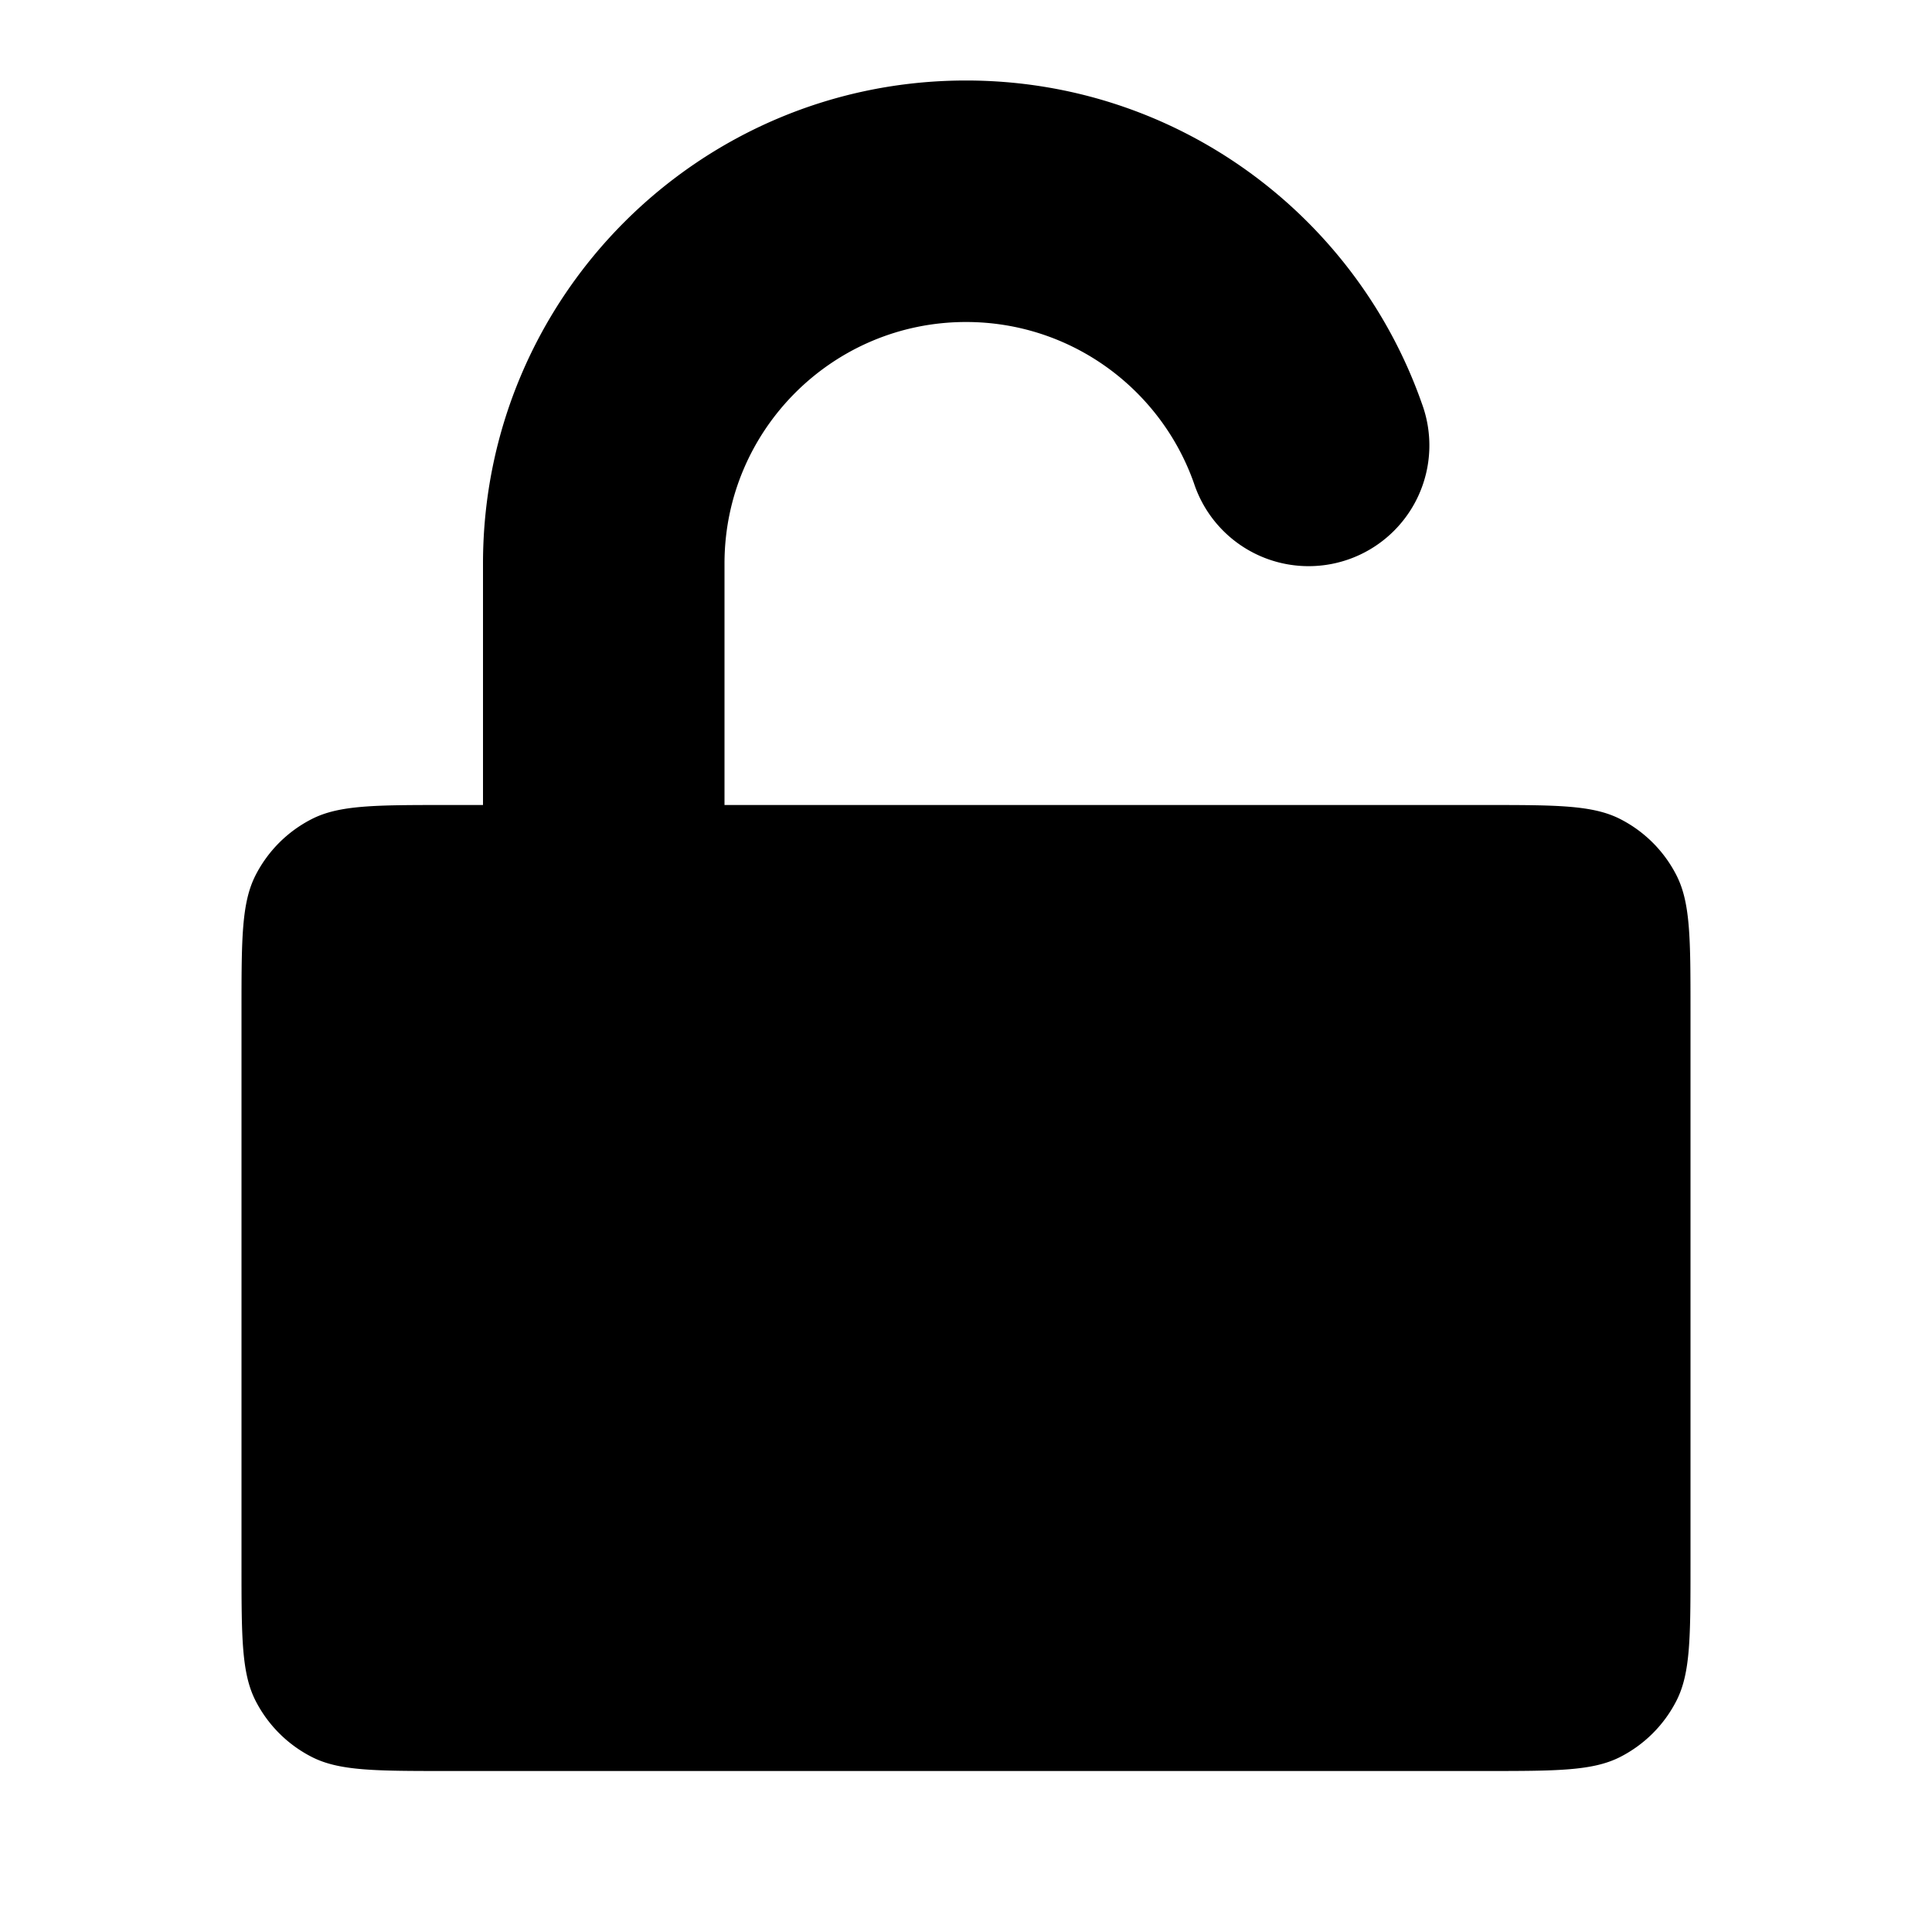 <svg xmlns="http://www.w3.org/2000/svg" width="12" height="12" fill="none" viewBox="0 0 12 12"><path fill="currentColor" d="M6 .5c-1.657 0-3 1.343-3 3V5h-.22c-.448 0-.672 0-.843.087a.8.8 0 0 0-.35.35C1.5 5.608 1.5 5.832 1.5 6.28v3.44c0 .448 0 .672.087.843a.8.8 0 0 0 .35.35C2.108 11 2.332 11 2.78 11h6.44c.448 0 .672 0 .843-.087a.8.8 0 0 0 .35-.35c.087-.171.087-.395.087-.843V6.28c0-.448 0-.672-.087-.843a.8.8 0 0 0-.35-.35C9.892 5 9.668 5 9.22 5H4.5V3.5C4.5 2.672 5.172 2 6 2c.653 0 1.21.417 1.416 1.002a.75.75 0 1 0 1.415-.497C8.421 1.338 7.309.5 6 .5Z"/></svg>
